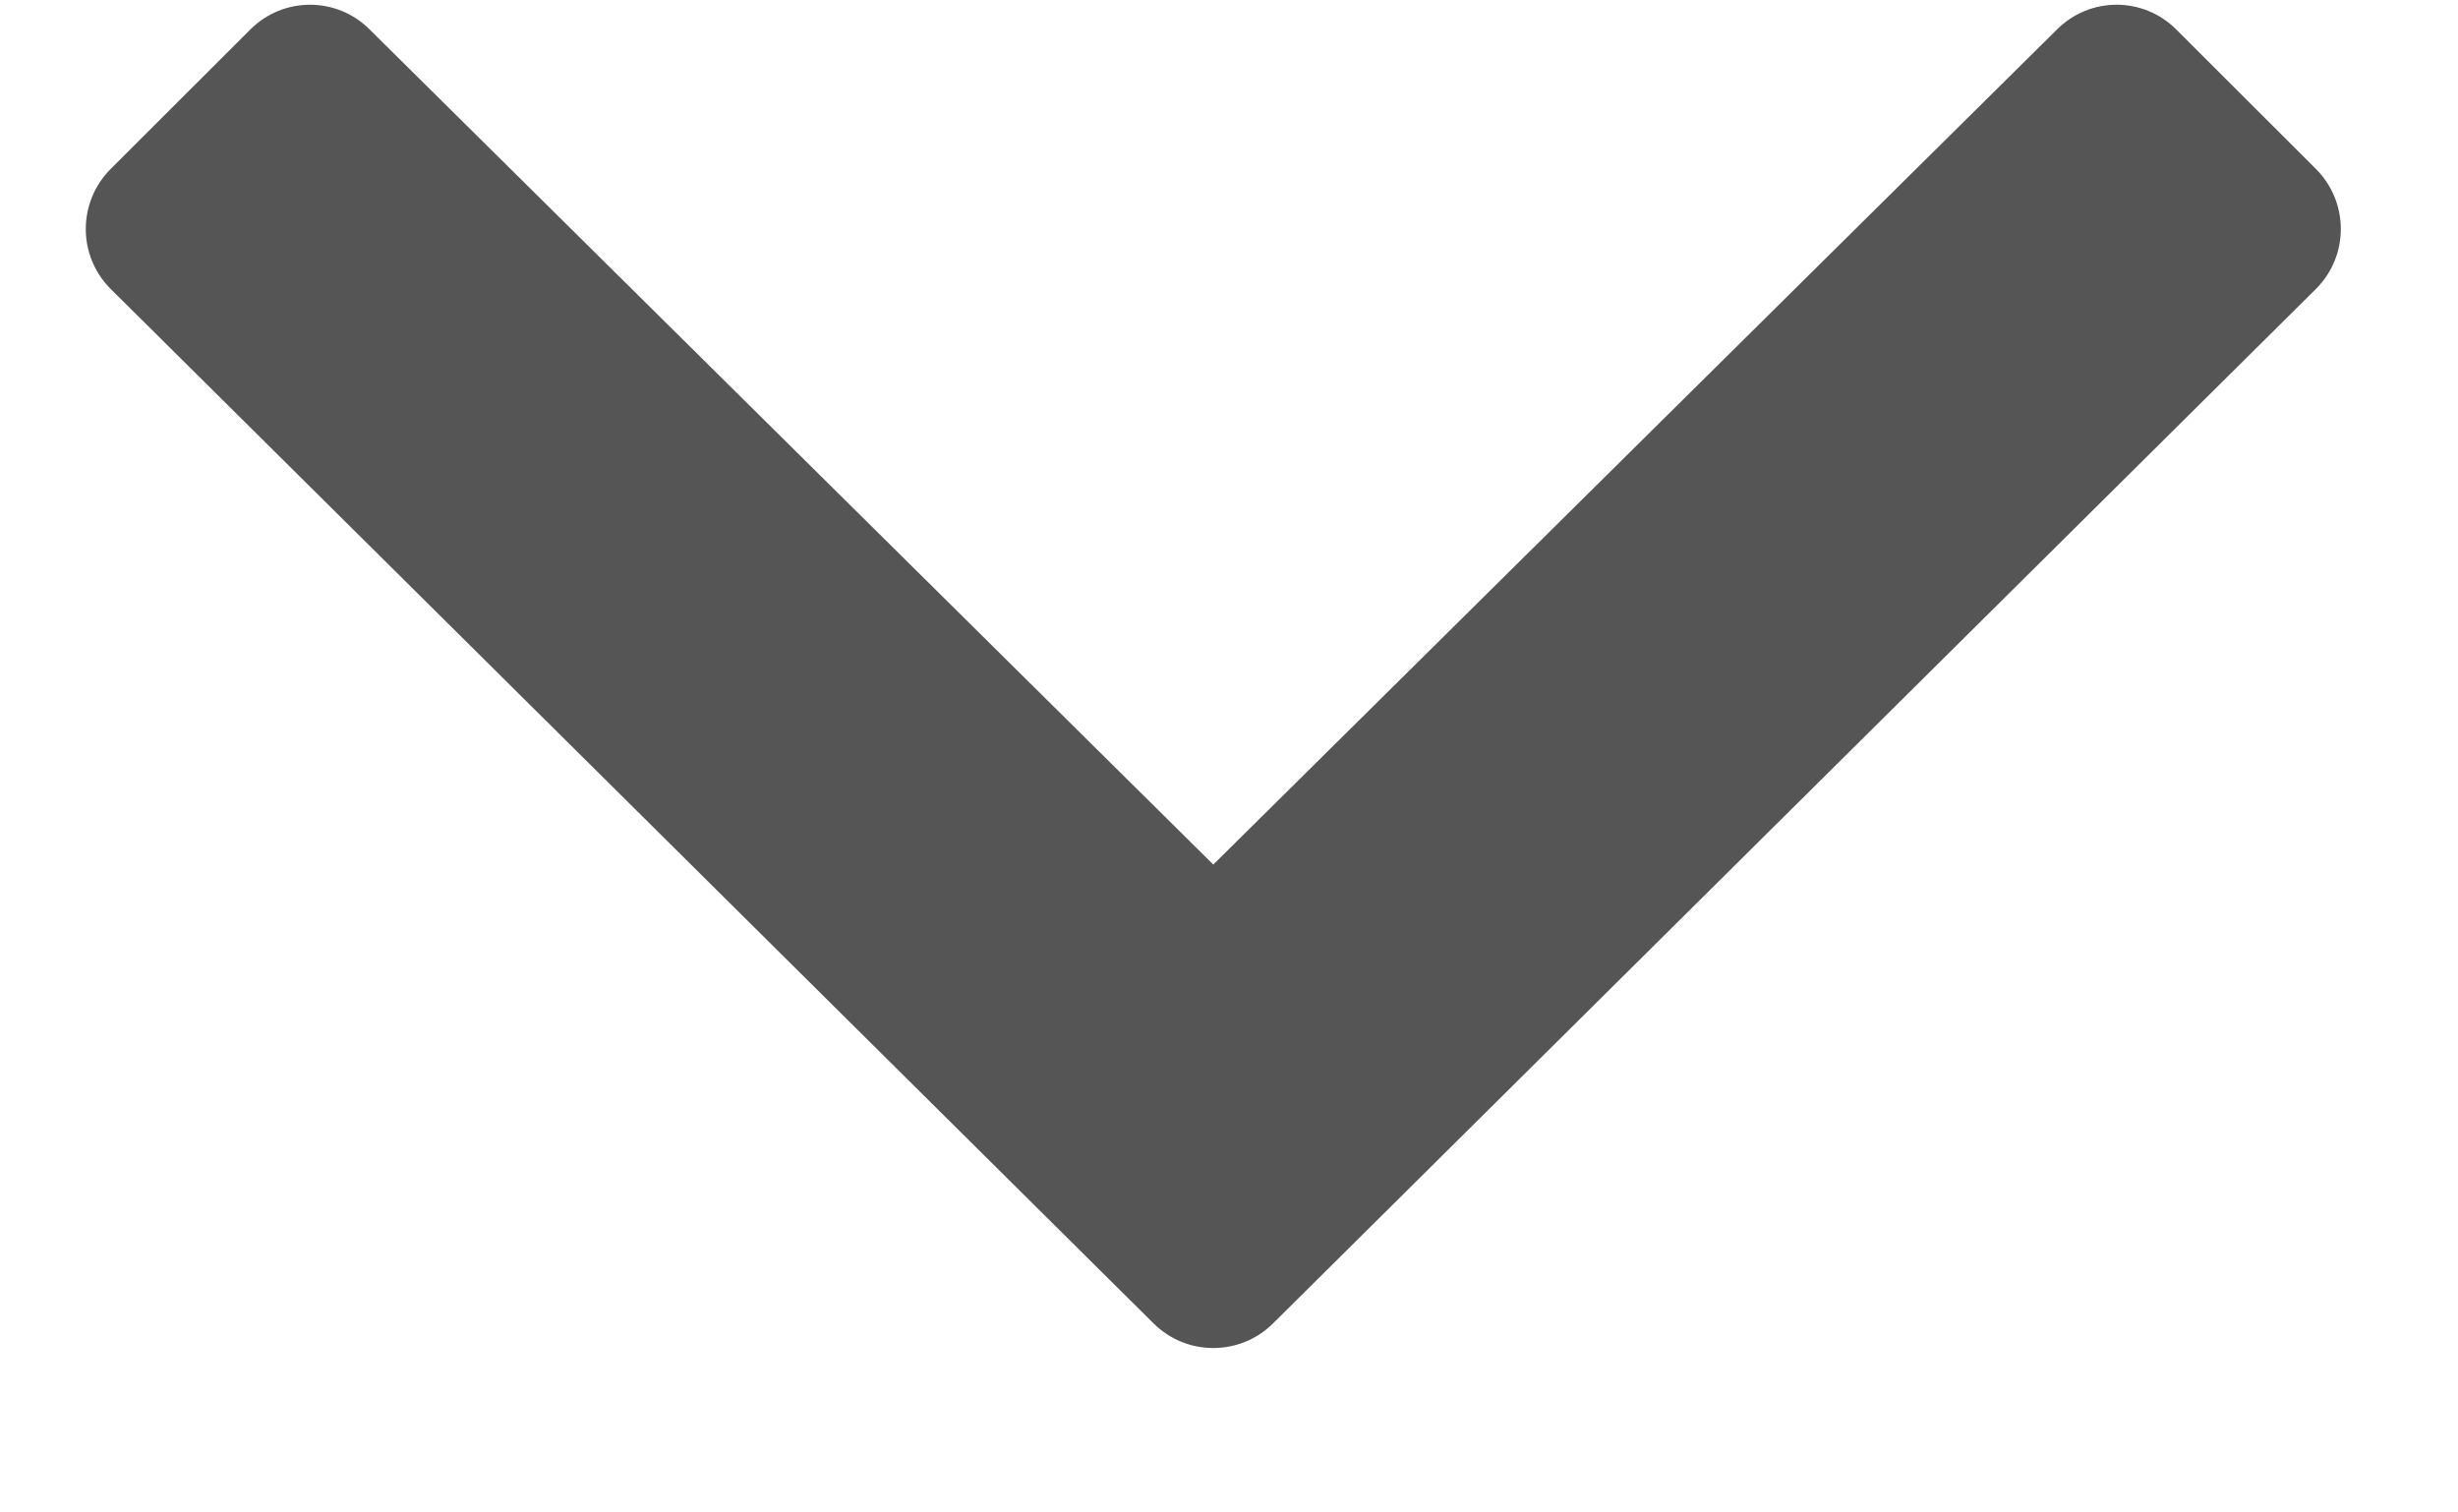 <?xml version="1.0" encoding="UTF-8"?>
<svg width="13px" height="8px" viewBox="0 0 13 8" version="1.1" xmlns="http://www.w3.org/2000/svg" xmlns:xlink="http://www.w3.org/1999/xlink">
    <title>icon_arrow_down</title>
    <g id="Page-1" stroke="none" stroke-width="1" fill="none" fill-rule="evenodd">
        <g id="Apple-TV" transform="translate(-414, -166)" fill="#555555" fill-rule="nonzero">
            <g id="icon_arrow_down" transform="translate(414.417, 166)">
                <path d="M5.683,6.999 L0.168,1.528 C-0.007,1.353 -0.007,1.07 0.168,0.894 L0.906,0.157 C1.081,-0.019 1.364,-0.019 1.539,0.157 L6,4.573 L10.461,0.157 C10.636,-0.019 10.919,-0.019 11.094,0.157 L11.832,0.894 C12.007,1.07 12.007,1.353 11.832,1.528 L6.317,6.999 C6.142,7.174 5.858,7.174 5.683,6.999 Z" id="Path"></path>
            </g>
        </g>
    </g>
</svg>
